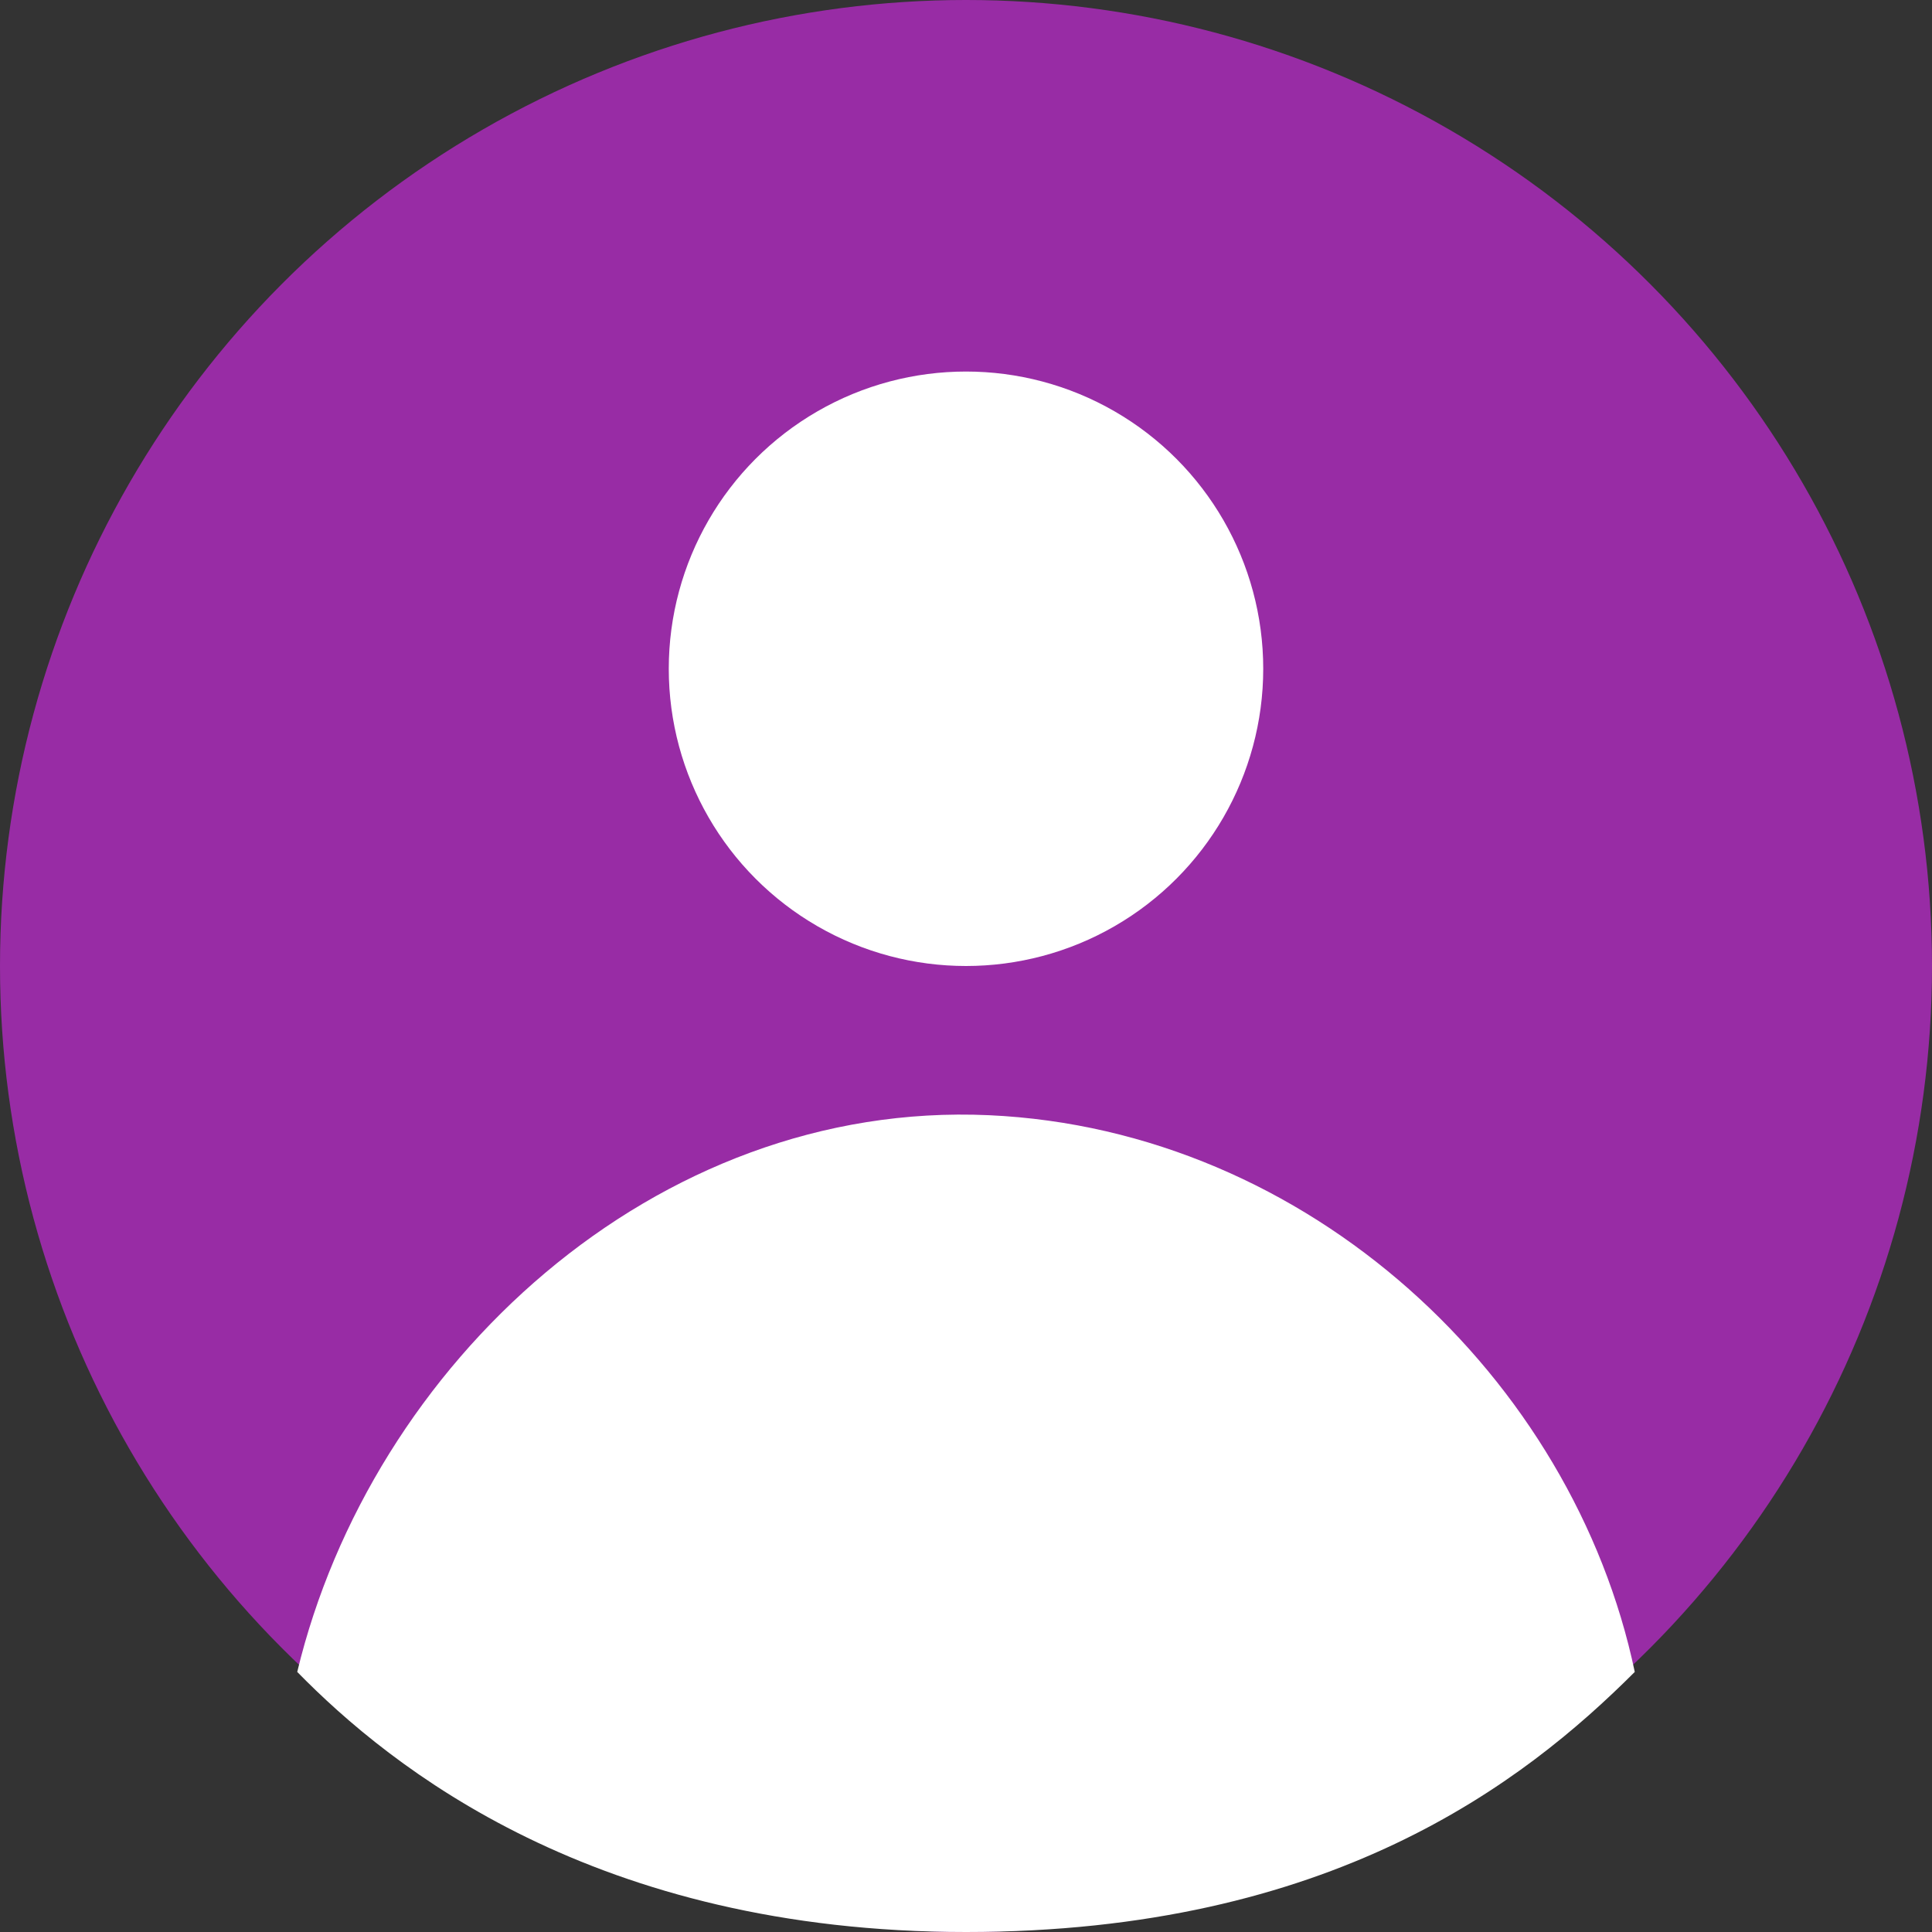 <svg width="26" height="26" viewBox="0 0 26 26" fill="none" xmlns="http://www.w3.org/2000/svg">
<rect x="0" y="0" width="26" height="26" fill="#333333" stroke="none"/>
<circle cx="13" cy="13" r="13" fill="#982CA5"/>
<path d="M13.311 15.008C8.811 14.803 4.994 18.366 4 22.5C5.255 23.781 8 26 13 26C17.905 26 20.5 24 22 22.5C21.17 18.551 17.617 15.205 13.311 15.008Z" fill="white"/>
<circle cx="13" cy="9" r="4" fill="white"/>
</svg>
